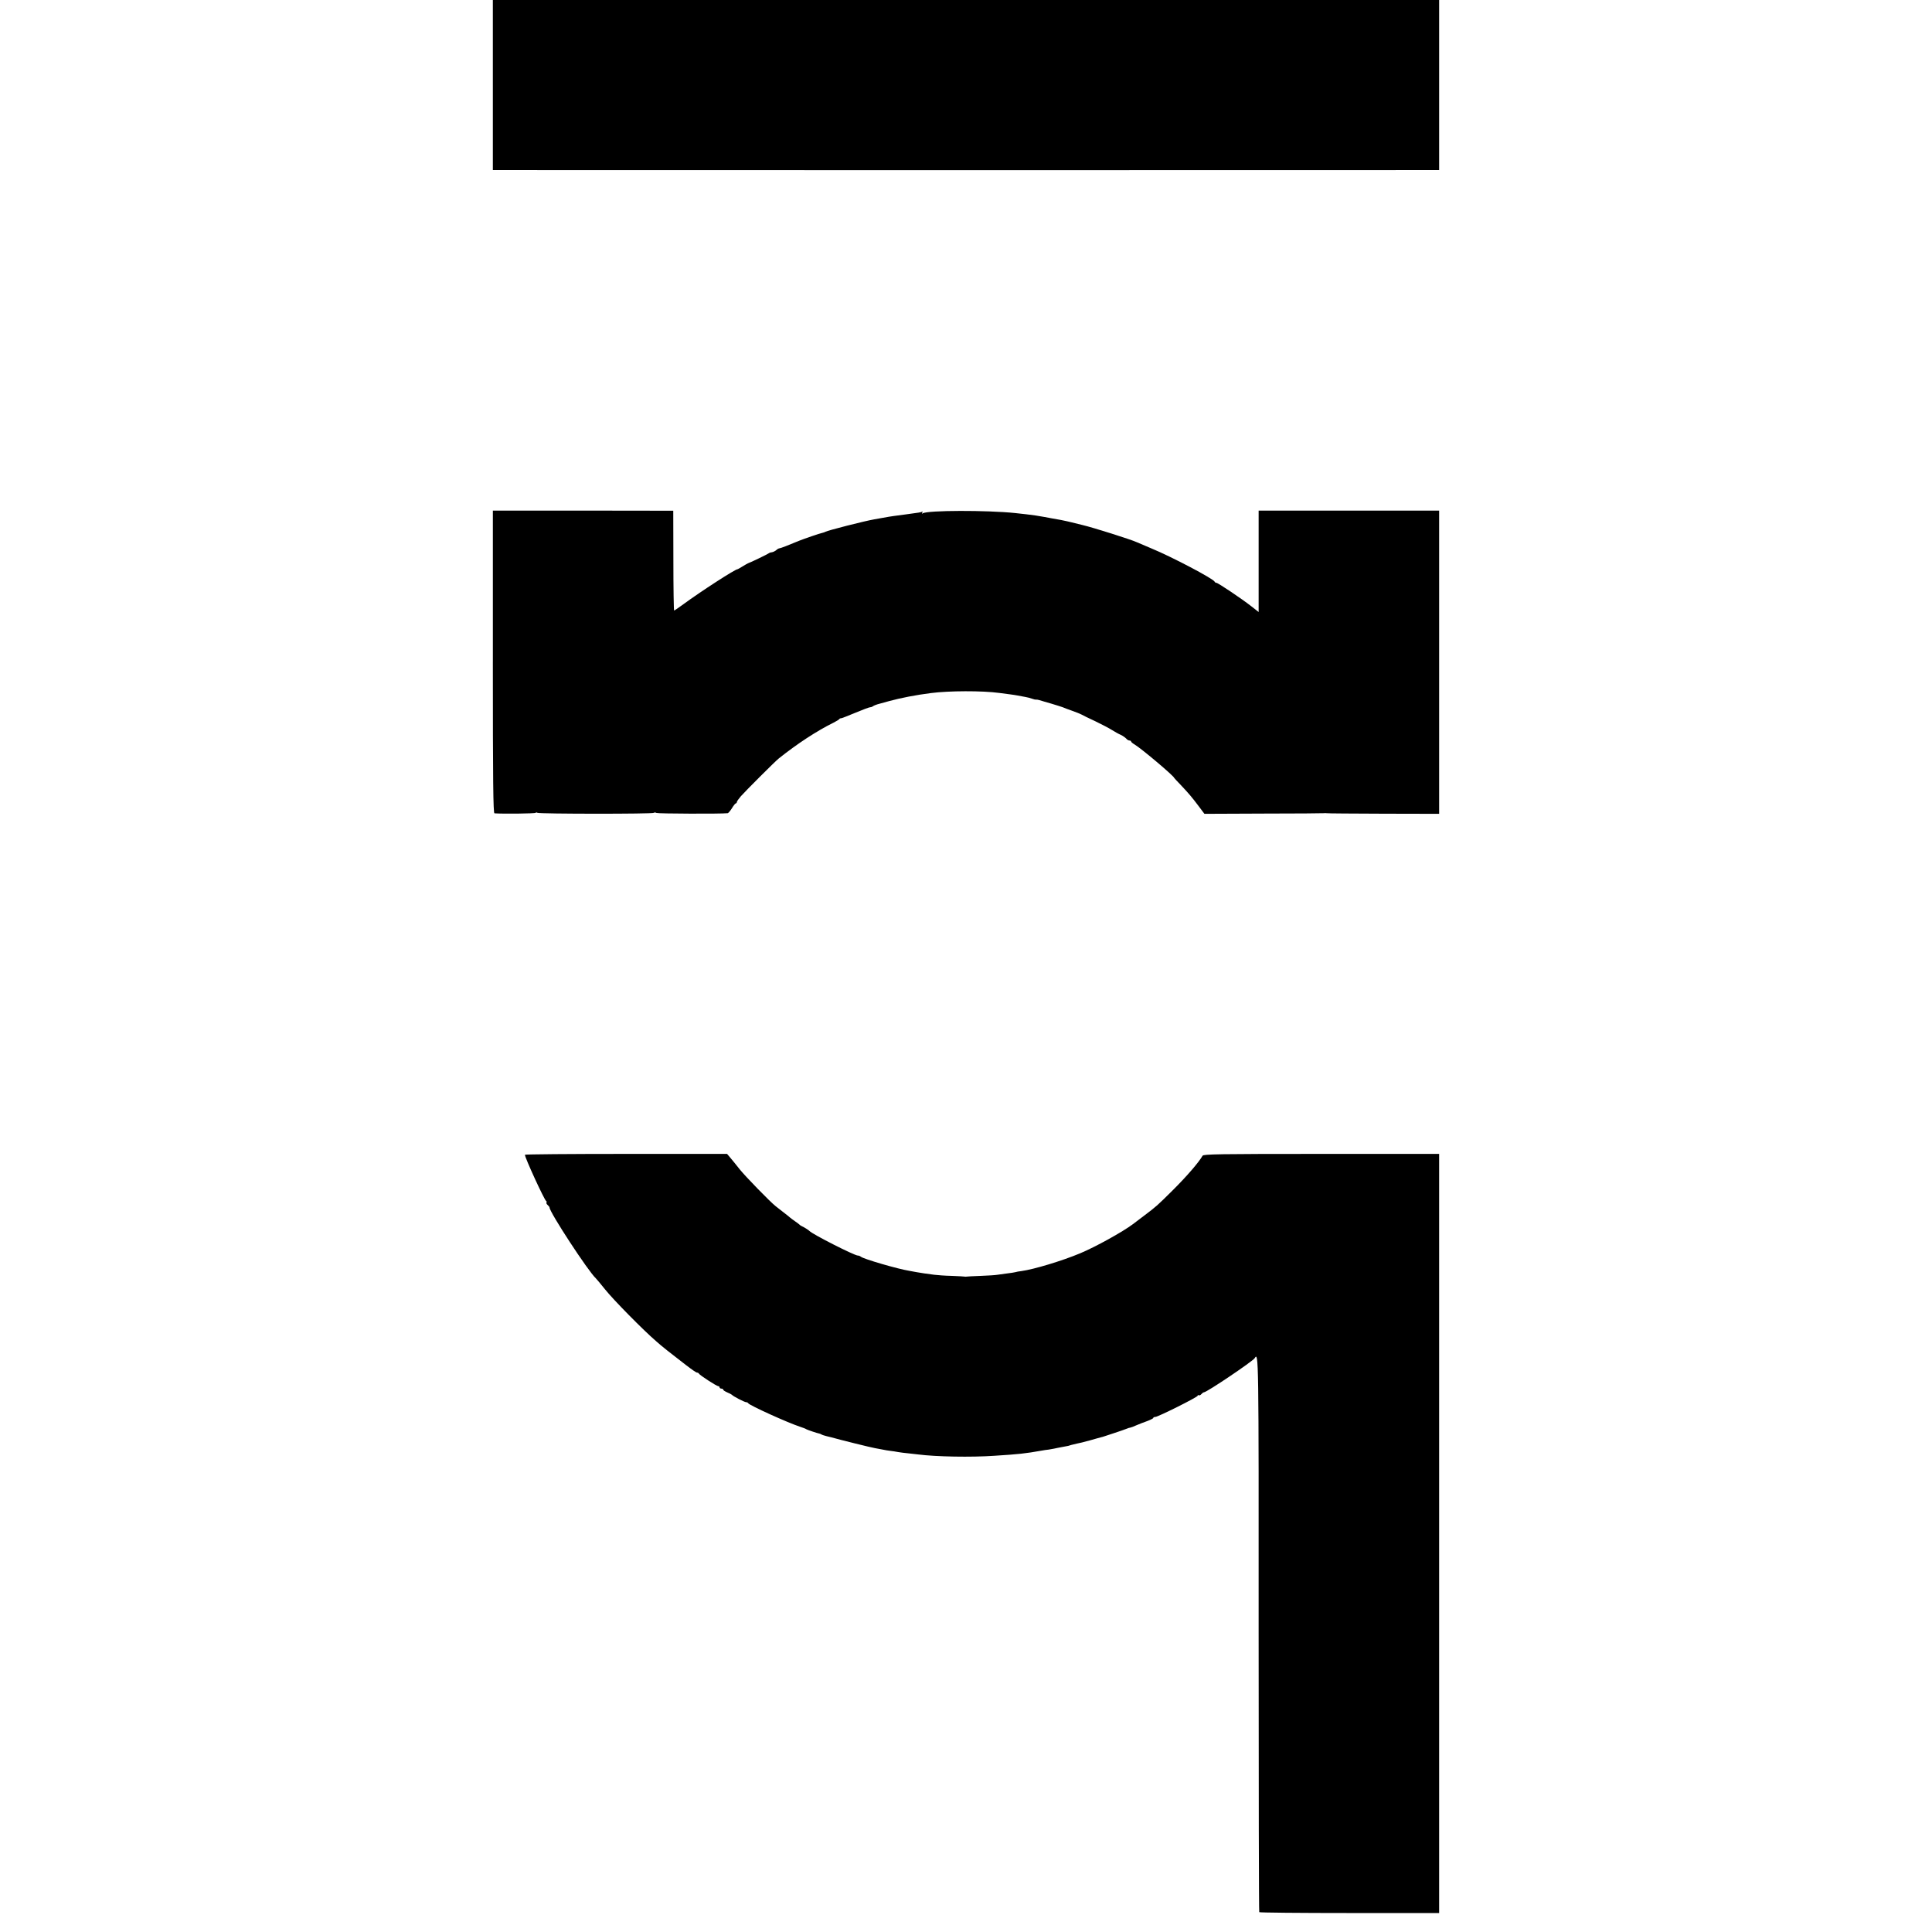 <?xml version="1.0" standalone="no"?>
<!DOCTYPE svg PUBLIC "-//W3C//DTD SVG 20010904//EN"
 "http://www.w3.org/TR/2001/REC-SVG-20010904/DTD/svg10.dtd">
<svg version="1.0" xmlns="http://www.w3.org/2000/svg"
 width="1568pt" height="1568pt" viewBox="0 0 1568 1568"
 preserveAspectRatio="xMidYMid meet">
<g transform="translate(0,1568) scale(0.1,-0.1)"
fill="#000000" stroke="none">
<path d="M4000 14990 l0 -690 38 0 c54 -1 7571 -1 7610 0 l32 0 0 690 0 690
-3840 0 -3840 0 0 -690z"/>
<path d="M4000 10308 c0 -975 3 -1228 13 -1229 75 -5 330 -2 334 4 2 4 9 4 15
0 16 -9 939 -10 945 0 2 4 12 4 21 -1 13 -6 521 -8 577 -2 6 0 21 18 35 40 13
22 28 40 32 40 4 0 8 5 8 10 0 6 15 27 33 48 34 39 281 286 307 306 149 119
309 224 445 291 22 11 43 24 46 28 3 5 9 8 13 7 4 -1 55 19 115 44 60 25 115
46 123 46 8 0 18 4 24 9 5 4 29 14 54 20 25 7 61 17 80 22 88 24 215 49 335
64 144 19 418 20 556 1 24 -3 62 -8 84 -11 22 -3 51 -7 65 -10 14 -3 40 -8 59
-11 19 -3 45 -10 58 -15 13 -5 27 -8 31 -7 4 1 16 -1 27 -4 11 -4 54 -16 95
-28 41 -12 84 -26 95 -30 11 -5 46 -18 77 -29 32 -11 66 -25 75 -30 10 -6 61
-31 113 -55 52 -25 113 -57 135 -71 22 -14 54 -32 71 -39 17 -8 36 -22 44 -30
7 -9 19 -16 26 -16 8 0 14 -4 14 -8 0 -4 12 -15 28 -24 58 -35 322 -258 322
-272 0 -1 24 -27 53 -57 65 -69 90 -98 147 -174 l45 -60 480 2 c264 0 485 2
490 3 6 1 15 1 20 0 6 -2 214 -3 462 -4 l453 -1 0 1230 0 1231 -733 0 -732 0
0 -411 0 -412 -60 47 c-78 61 -270 190 -283 190 -6 0 -12 4 -14 9 -8 23 -348
202 -513 270 -55 23 -109 46 -120 51 -42 20 -354 119 -440 139 -27 7 -66 16
-85 21 -19 5 -60 14 -90 20 -54 9 -88 16 -132 24 -41 8 -102 17 -148 22 -25 3
-65 7 -90 10 -230 24 -711 23 -751 -2 -8 -5 -9 -3 -4 6 5 8 4 11 -1 7 -9 -5
-28 -8 -134 -22 -95 -12 -117 -16 -137 -19 -20 -4 -77 -14 -118 -21 -76 -13
-379 -90 -396 -101 -5 -3 -17 -7 -26 -9 -18 -3 -151 -49 -188 -64 -91 -38
-151 -61 -159 -61 -5 0 -17 -6 -25 -14 -9 -8 -25 -16 -36 -18 -11 -1 -22 -5
-25 -8 -6 -6 -157 -79 -168 -81 -4 -1 -24 -13 -44 -25 -21 -13 -40 -24 -43
-24 -19 0 -293 -177 -439 -284 -38 -28 -72 -51 -75 -51 -3 0 -6 182 -6 405
l-1 405 -732 1 -732 0 0 -1228z"/>
<path d="M4260 6308 c0 -24 159 -370 173 -376 4 -2 5 -7 2 -12 -3 -4 2 -13 10
-20 8 -7 15 -16 15 -20 0 -38 314 -518 376 -575 6 -5 39 -46 75 -90 66 -83
311 -332 415 -421 48 -43 108 -90 239 -191 55 -42 85 -63 93 -63 6 0 12 -4 14
-8 5 -12 144 -102 157 -102 6 0 11 -4 11 -10 0 -5 7 -10 15 -10 8 0 15 -4 15
-9 0 -5 15 -14 33 -22 17 -7 34 -16 37 -19 9 -12 103 -60 115 -60 8 0 15 -4
17 -8 6 -16 324 -160 423 -192 22 -7 45 -16 50 -20 8 -5 88 -32 105 -35 3 0
10 -3 15 -6 6 -4 24 -10 40 -14 17 -4 37 -9 45 -11 58 -17 324 -83 351 -87 19
-3 48 -9 64 -12 17 -4 44 -8 60 -10 17 -2 46 -6 65 -10 19 -3 55 -8 80 -10 25
-3 61 -7 80 -9 146 -19 433 -24 620 -11 204 13 249 18 385 42 17 3 41 7 55 8
14 2 34 6 45 8 11 3 40 8 65 13 56 10 51 9 75 17 11 3 32 8 46 11 14 2 62 14
105 26 43 13 84 23 89 25 6 1 17 4 25 7 8 3 47 16 85 28 39 13 81 27 95 33 14
6 30 11 35 11 6 1 28 9 49 19 22 9 61 25 88 34 26 10 48 21 48 25 0 5 7 8 16
8 22 0 344 161 344 172 0 5 4 7 9 4 5 -3 14 1 21 9 7 8 16 15 21 15 23 0 395
251 412 277 32 52 33 40 32 -2238 0 -1238 2 -2254 5 -2258 3 -4 332 -7 733 -7
l727 0 0 3081 0 3080 -956 0 c-834 0 -957 -2 -964 -15 -30 -53 -129 -168 -246
-284 -123 -122 -130 -128 -224 -199 -41 -31 -84 -63 -95 -72 -82 -62 -306
-186 -429 -237 -146 -61 -374 -130 -476 -144 -19 -2 -42 -6 -50 -9 -8 -2 -37
-7 -65 -10 -27 -4 -63 -9 -80 -11 -16 -3 -78 -7 -136 -9 -59 -2 -111 -5 -115
-6 -5 -1 -11 -1 -14 0 -3 1 -50 4 -105 6 -55 1 -119 6 -142 9 -24 3 -60 8 -81
11 -21 3 -49 8 -62 10 -14 3 -41 8 -60 11 -94 15 -375 97 -394 115 -6 5 -16 9
-24 9 -28 0 -368 173 -392 199 -7 8 -42 30 -60 38 -8 4 -17 9 -20 13 -3 3 -21
17 -40 30 -19 13 -37 27 -40 30 -3 3 -25 21 -50 40 -25 19 -54 42 -64 50 -46
36 -245 241 -291 298 -28 35 -62 78 -77 95 l-27 32 -821 0 c-451 0 -820 -3
-820 -7z"/>
</g>
</svg>
